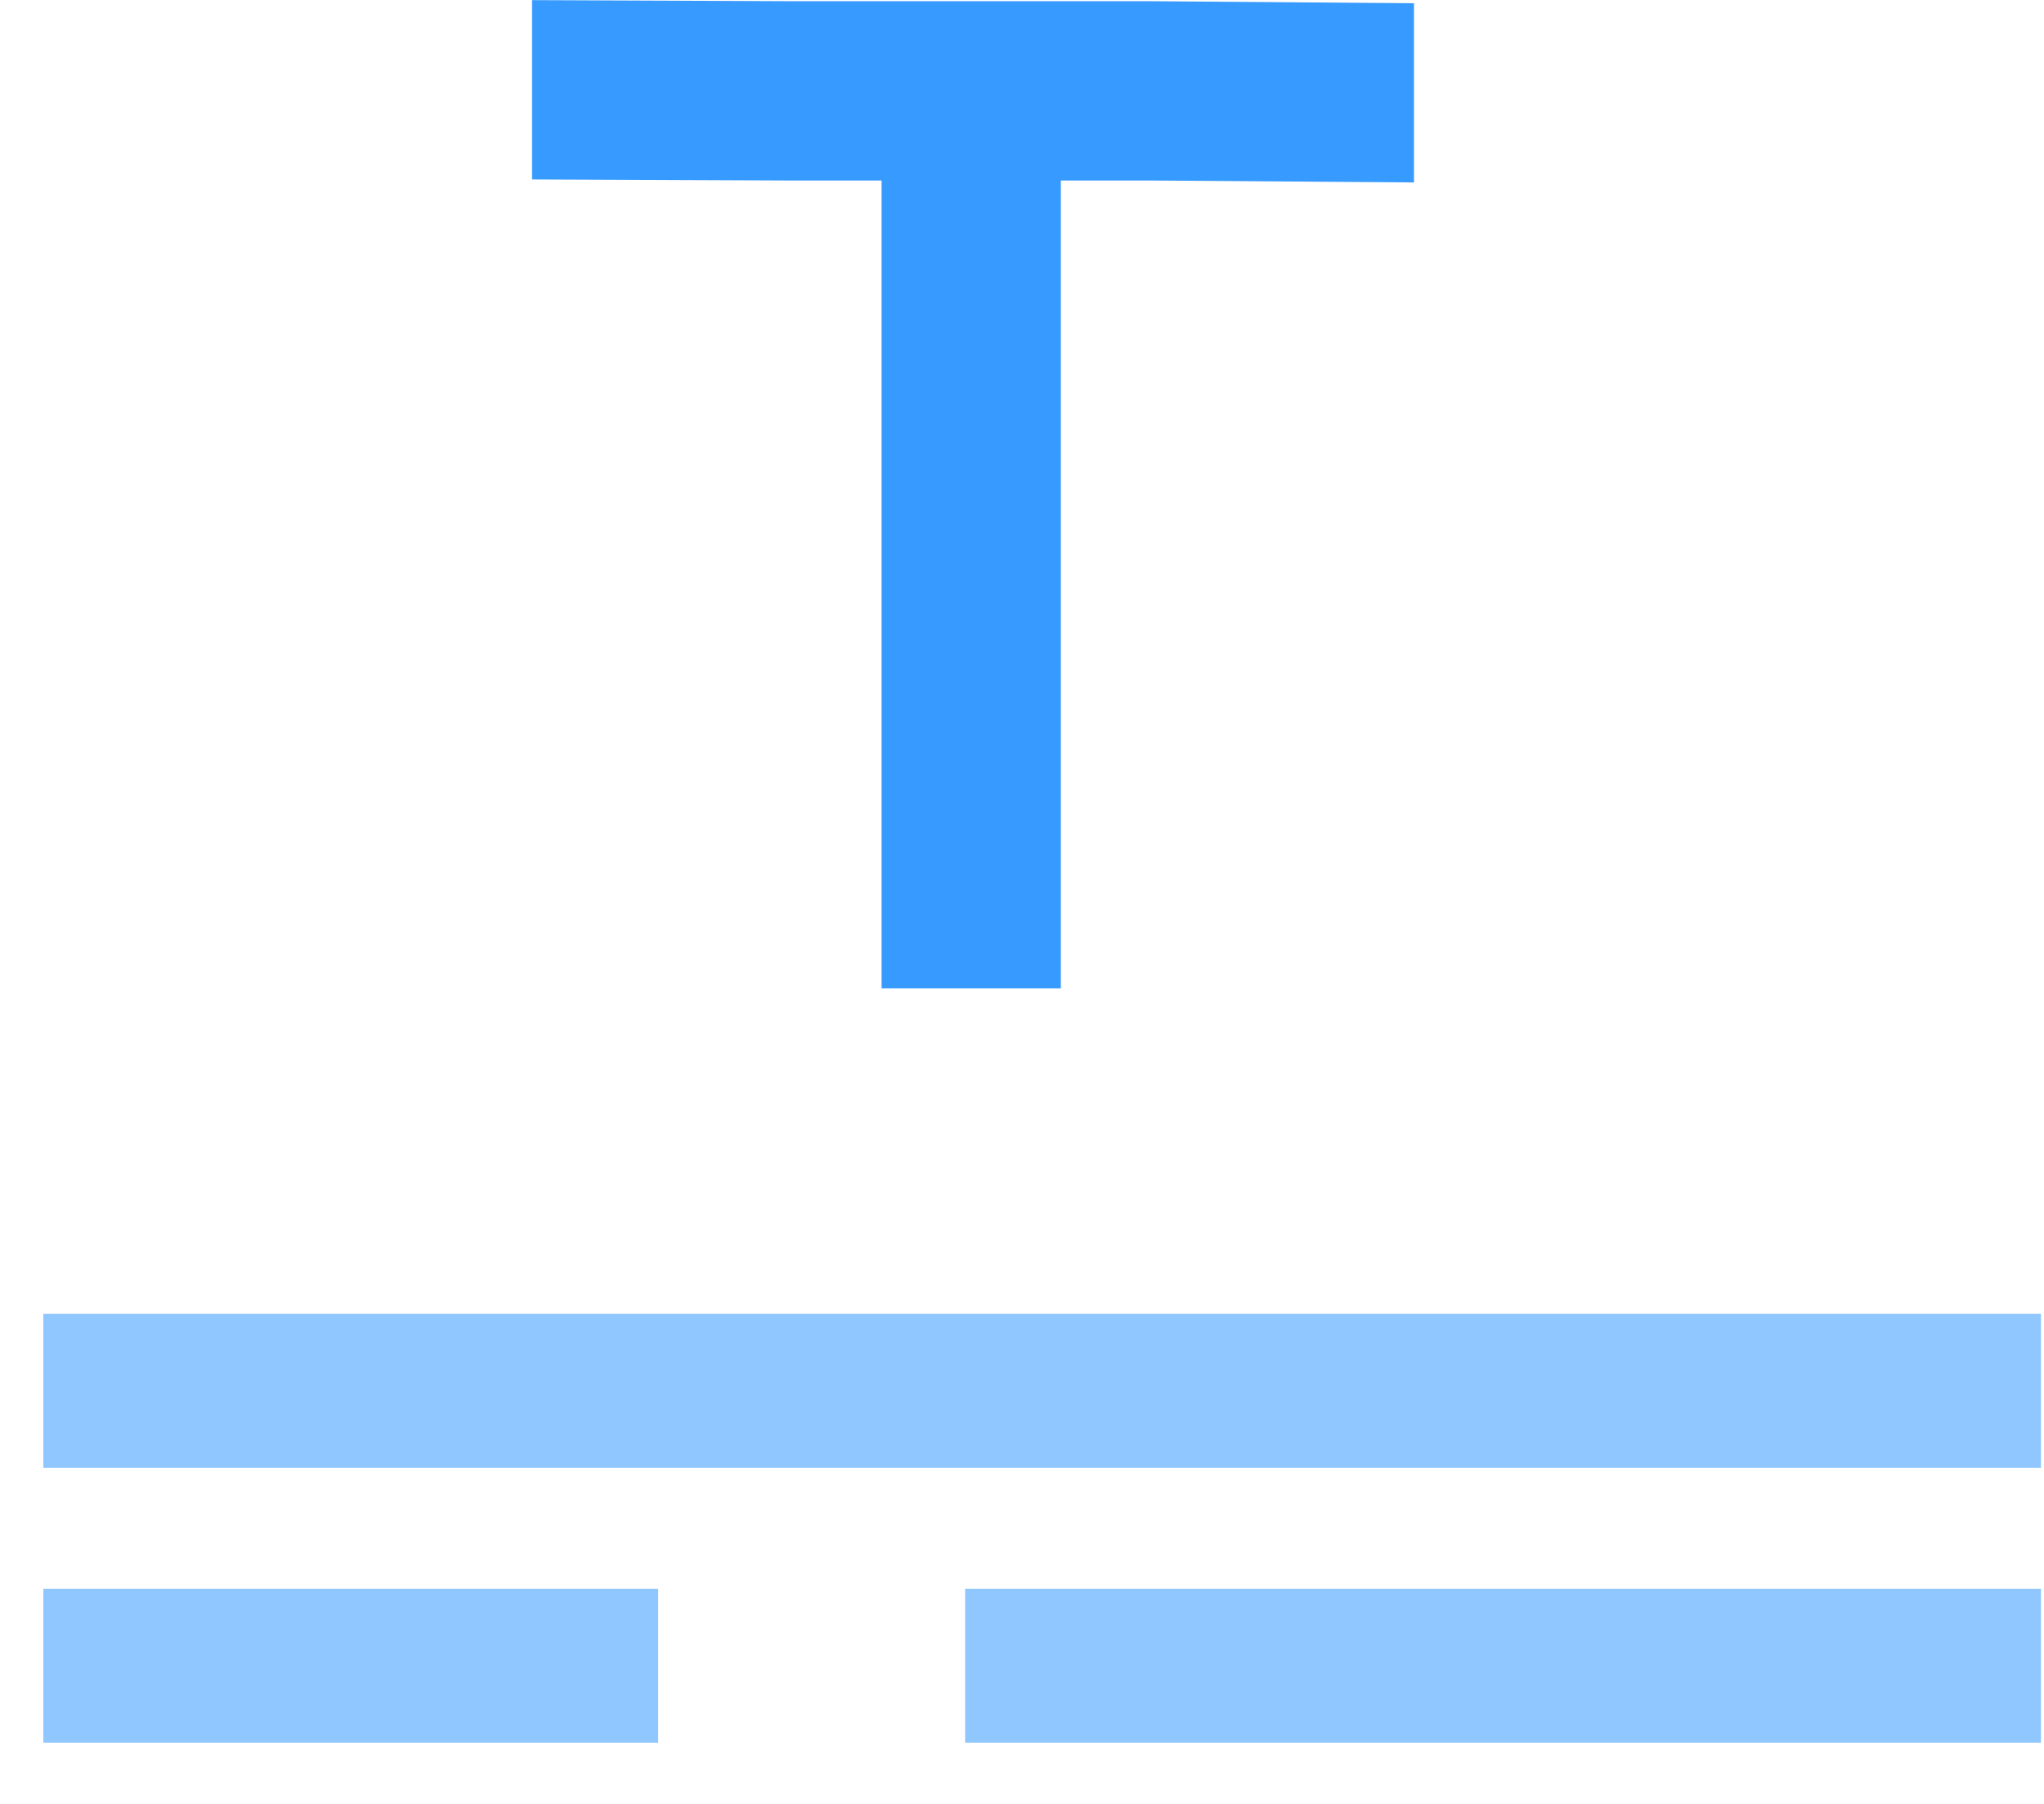 <?xml version="1.0" encoding="UTF-8"?>
<svg width="17px" height="15px" viewBox="0 0 17 15" version="1.1" xmlns="http://www.w3.org/2000/svg" xmlns:xlink="http://www.w3.org/1999/xlink">
    <!-- Generator: Sketch 41.2 (35397) - http://www.bohemiancoding.com/sketch -->
    <title>分割线hover</title>
    <desc>Created with Sketch.</desc>
    <defs></defs>
    <g id="Page-3" stroke="none" stroke-width="1" fill="none" fill-rule="evenodd">
        <g id="默认样式(图标全选中)" transform="translate(-1395, -373)">
            <g id="分割线hover" transform="translate(1395, 373)">
                <path d="M1,12.205 L16.335,12.205 L16.975,12.205 L16.975,10.925 L16.335,10.925 L1,10.925 L0.36,10.925 L0.36,12.205 L1,12.205 Z M1,14.491 L4.834,14.491 L5.474,14.491 L5.474,13.211 L4.834,13.211 L1,13.211 L0.36,13.211 L0.36,14.491 L1,14.491 Z M8.667,14.491 L16.335,14.491 L16.975,14.491 L16.975,13.211 L16.335,13.211 L8.667,13.211 L8.027,13.211 L8.027,14.491 L8.667,14.491 Z" id="Combined-Shape" fill="#91C7FF"></path>
                <path d="M8.823,1.501 L8.823,1.502 L8.823,7.472 L8.823,8.218 L7.332,8.218 L7.332,7.472 L7.332,1.502 L7.332,1.501 L6.585,1.501 L4.425,1.492 L4.425,0.001 L6.585,0.01 L9.57,0.01 L11.76,0.027 L11.76,1.517 L9.57,1.501 L8.823,1.501 Z" id="Combined-Shape" fill="#379AFF"></path>
            </g>
        </g>
    </g>
</svg>
